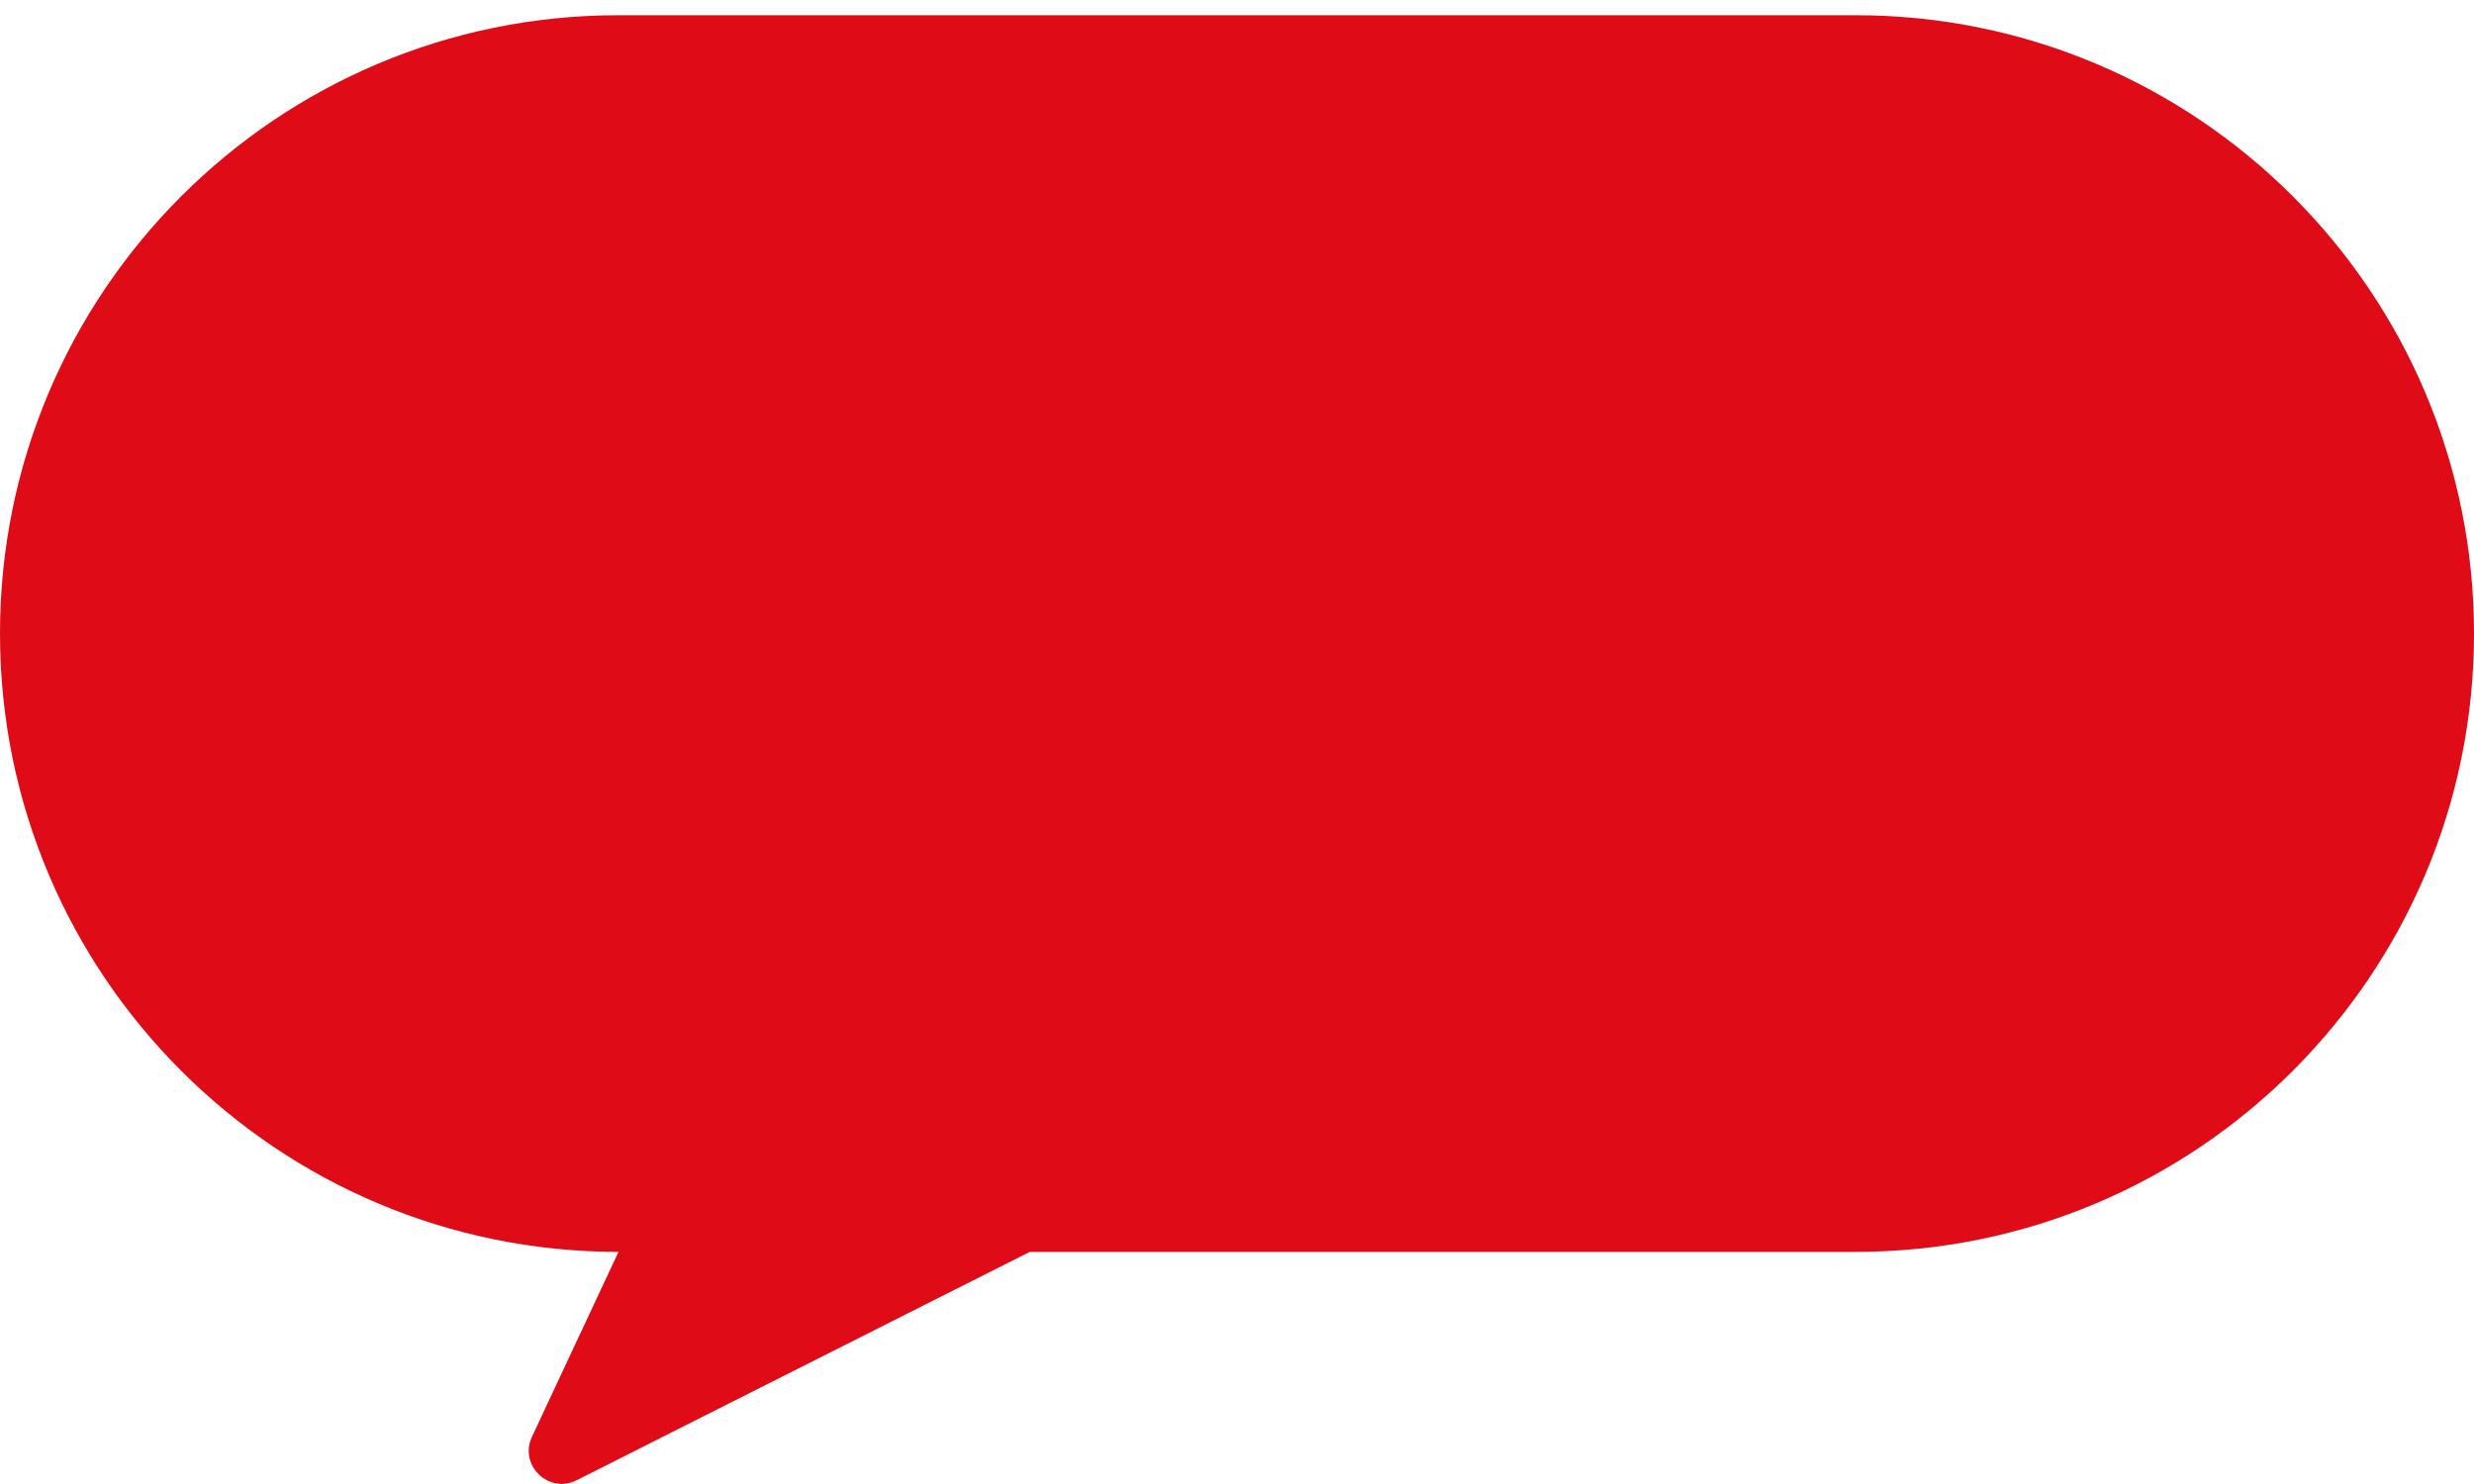 <svg width="60" height="36" viewBox="0 0 60 36" fill="none" xmlns="http://www.w3.org/2000/svg">
<path d="M0 15.369C0 7.085 6.716 0.369 15 0.369H45C53.284 0.369 60 7.085 60 15.369C60 23.653 53.284 30.369 45 30.369H24.975L13.986 35.908C13.307 36.25 12.579 35.543 12.901 34.855L13.46 33.659L15 30.369C6.716 30.369 0 23.653 0 15.369Z" fill="#DF0B17"/>
</svg>
